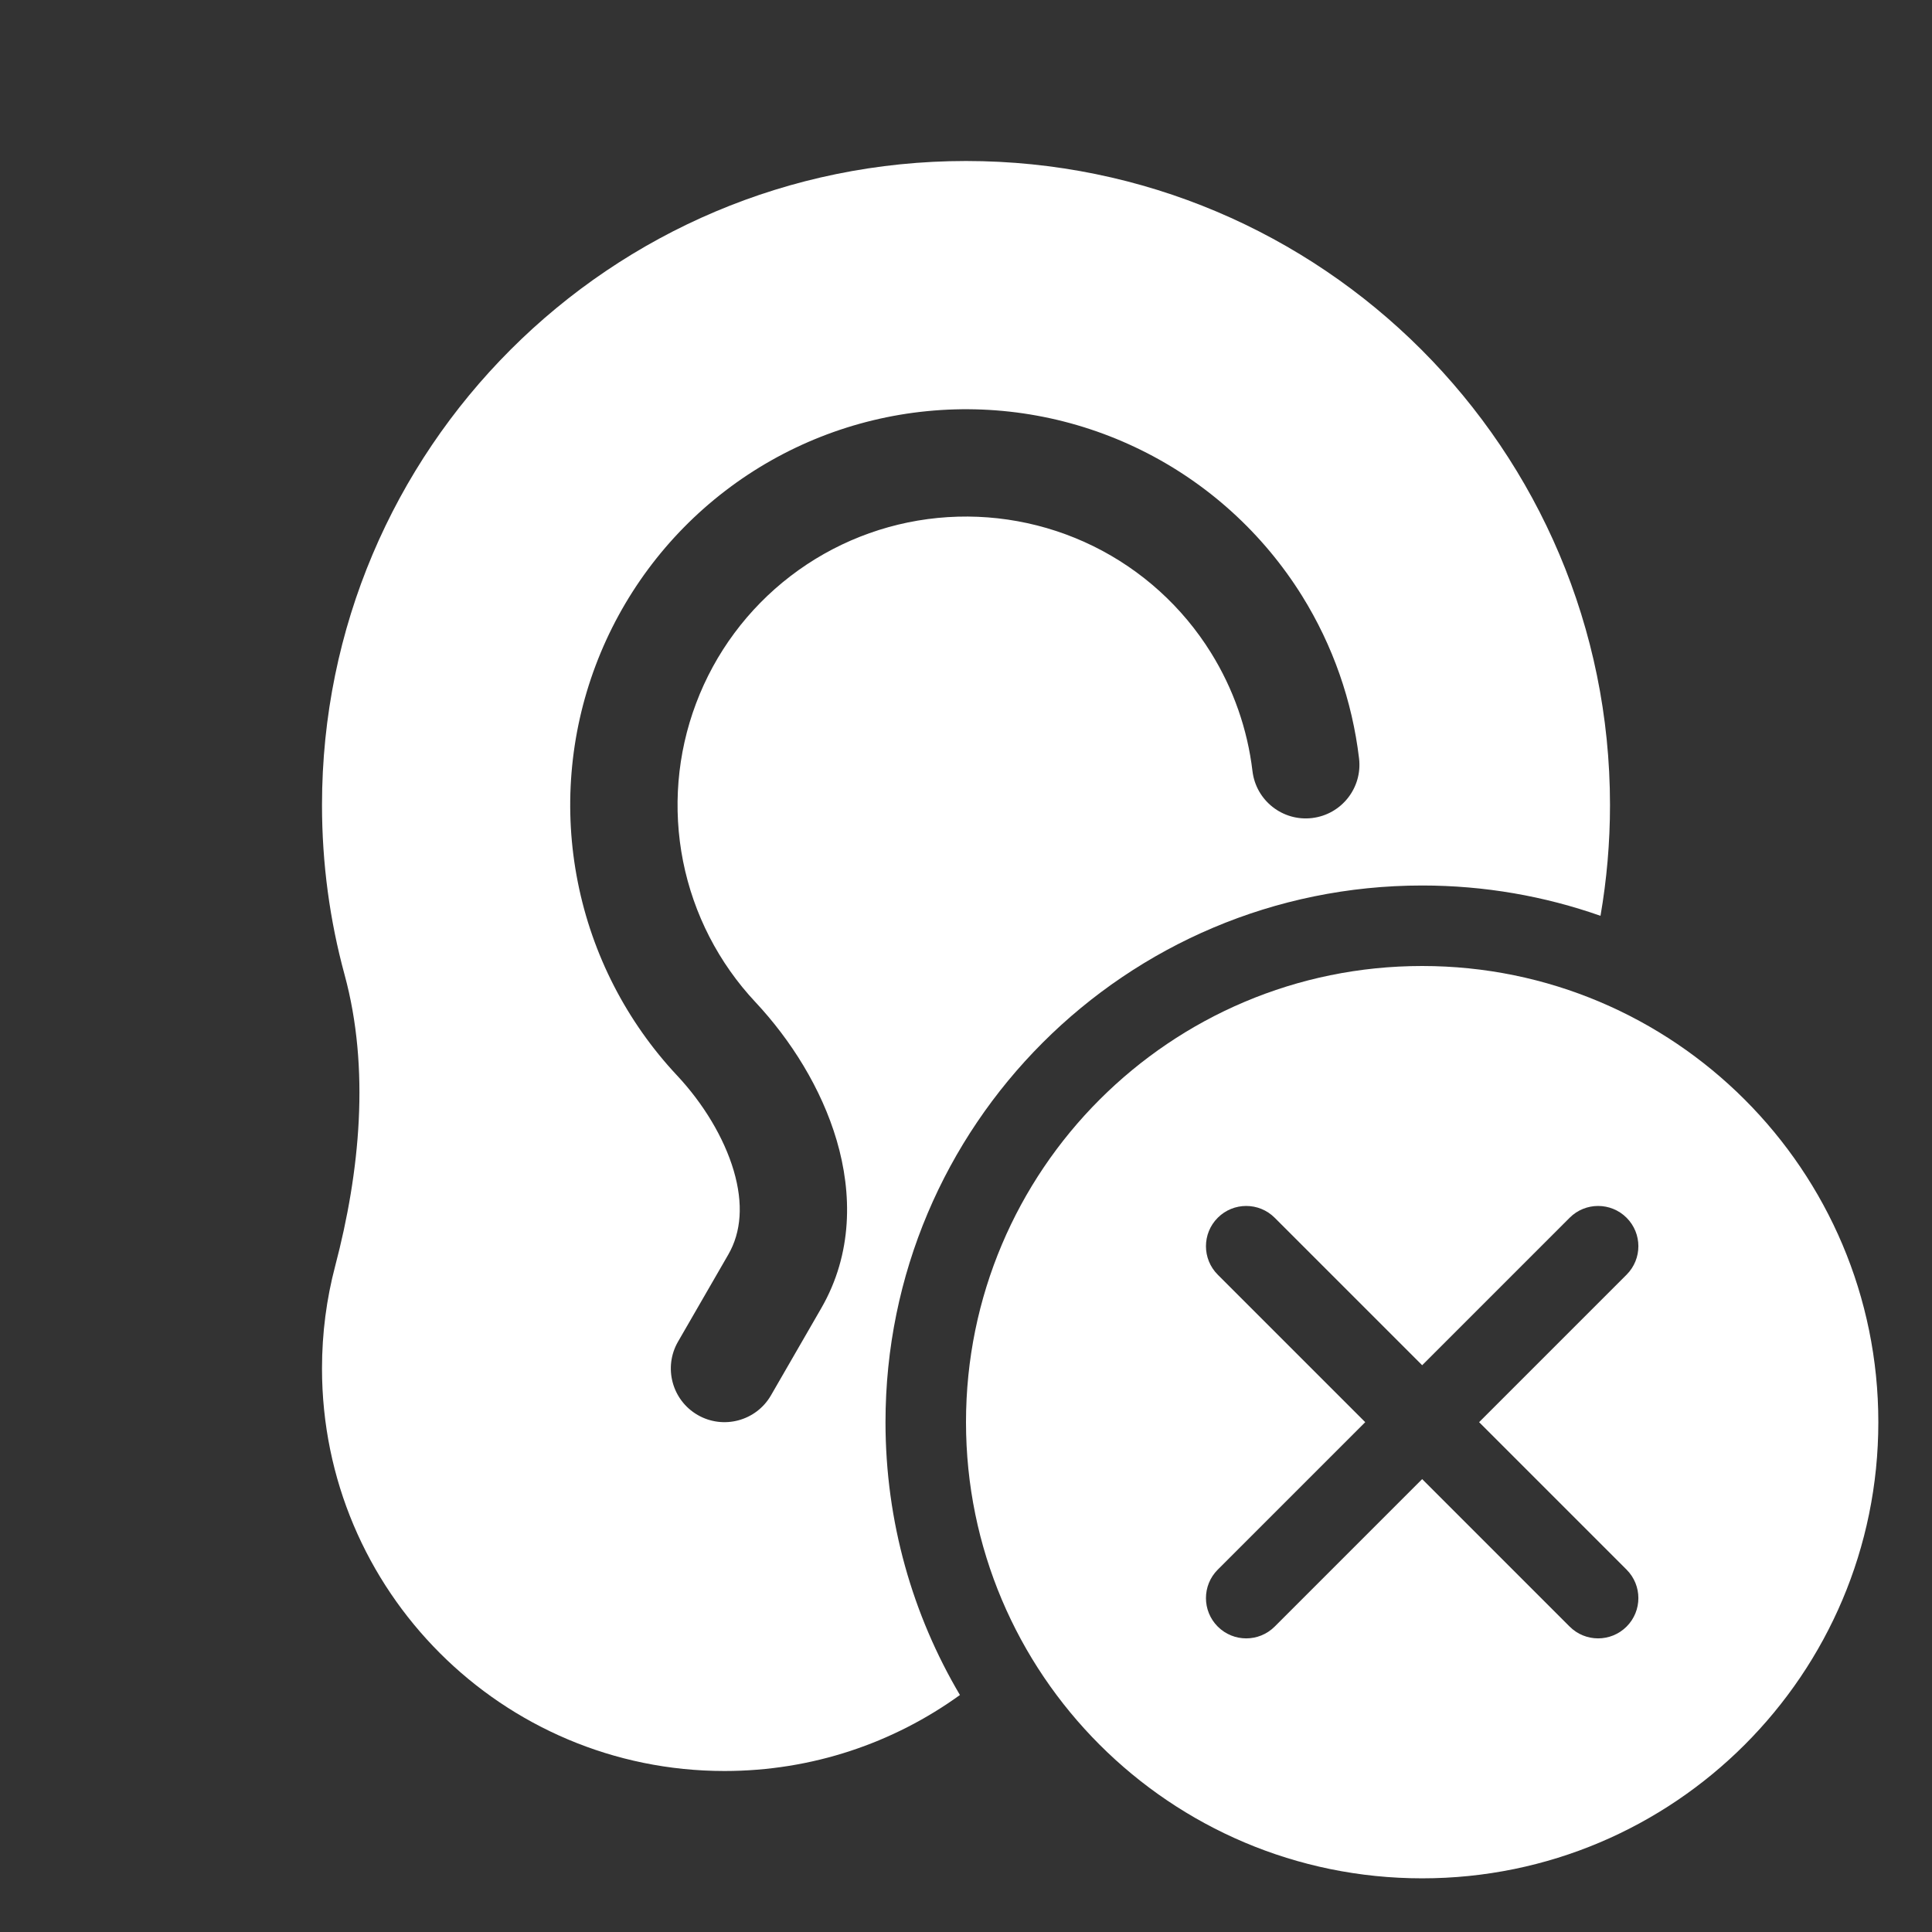 <svg width="36" height="36" viewBox="0 0 36 36" fill="none" xmlns="http://www.w3.org/2000/svg">
<rect x="0" y="0" width="36" height="36" fill="#333333" stroke="none"/>
<path fill-rule="evenodd" clip-rule="evenodd" d="M29.823 17.065C28.783 16.699 27.665 16.5 26.5 16.5C20.977 16.5 16.5 20.977 16.5 26.5C16.5 28.356 17.006 30.094 17.887 31.584C16.653 32.475 15.138 33 13.5 33C9.358 33 6 29.642 6 25.5C6 24.84 6.085 24.199 6.246 23.589C6.707 21.835 6.897 19.91 6.42 18.16C6.146 17.153 6 16.094 6 15C6 8.373 11.373 3 18 3C24.627 3 30 8.373 30 15C30 15.704 29.939 16.394 29.823 17.065ZM17.277 7.661C18.647 7.526 20.027 7.777 21.262 8.386C22.496 8.994 23.536 9.937 24.263 11.105C24.836 12.027 25.197 13.061 25.324 14.132C25.389 14.681 24.997 15.178 24.448 15.243C23.9 15.308 23.403 14.916 23.338 14.368C23.245 13.587 22.982 12.834 22.564 12.162C22.035 11.31 21.277 10.623 20.377 10.179C19.477 9.736 18.472 9.553 17.473 9.651C16.475 9.749 15.524 10.125 14.728 10.736C13.932 11.347 13.323 12.168 12.97 13.107C12.616 14.046 12.533 15.065 12.728 16.049C12.924 17.033 13.391 17.942 14.077 18.674C14.733 19.375 15.305 20.277 15.591 21.251C15.879 22.232 15.892 23.357 15.302 24.378L14.366 26C14.09 26.478 13.478 26.642 13 26.366C12.522 26.09 12.358 25.478 12.634 25L13.57 23.378C13.814 22.957 13.852 22.429 13.672 21.814C13.489 21.193 13.1 20.557 12.617 20.041C11.676 19.037 11.035 17.789 10.767 16.439C10.498 15.089 10.613 13.69 11.098 12.402C11.583 11.114 12.418 9.987 13.51 9.149C14.602 8.311 15.907 7.795 17.277 7.661Z" fill="white"/>
<path fill-rule="evenodd" clip-rule="evenodd" d="M26.5 35C31.194 35 35 31.194 35 26.5C35 21.806 31.194 18 26.5 18C21.806 18 18 21.806 18 26.5C18 31.194 21.806 35 26.5 35ZM23.752 22.691C23.459 22.398 22.984 22.398 22.691 22.691C22.398 22.984 22.398 23.459 22.691 23.752L25.439 26.5L22.691 29.248C22.398 29.541 22.398 30.016 22.691 30.309C22.984 30.602 23.459 30.602 23.752 30.309L26.5 27.561L29.248 30.309C29.541 30.602 30.016 30.602 30.309 30.309C30.602 30.016 30.602 29.541 30.309 29.248L27.561 26.5L30.309 23.752C30.602 23.459 30.602 22.984 30.309 22.691C30.016 22.398 29.541 22.398 29.248 22.691L26.5 25.439L23.752 22.691Z" fill="white"/>
</svg>
